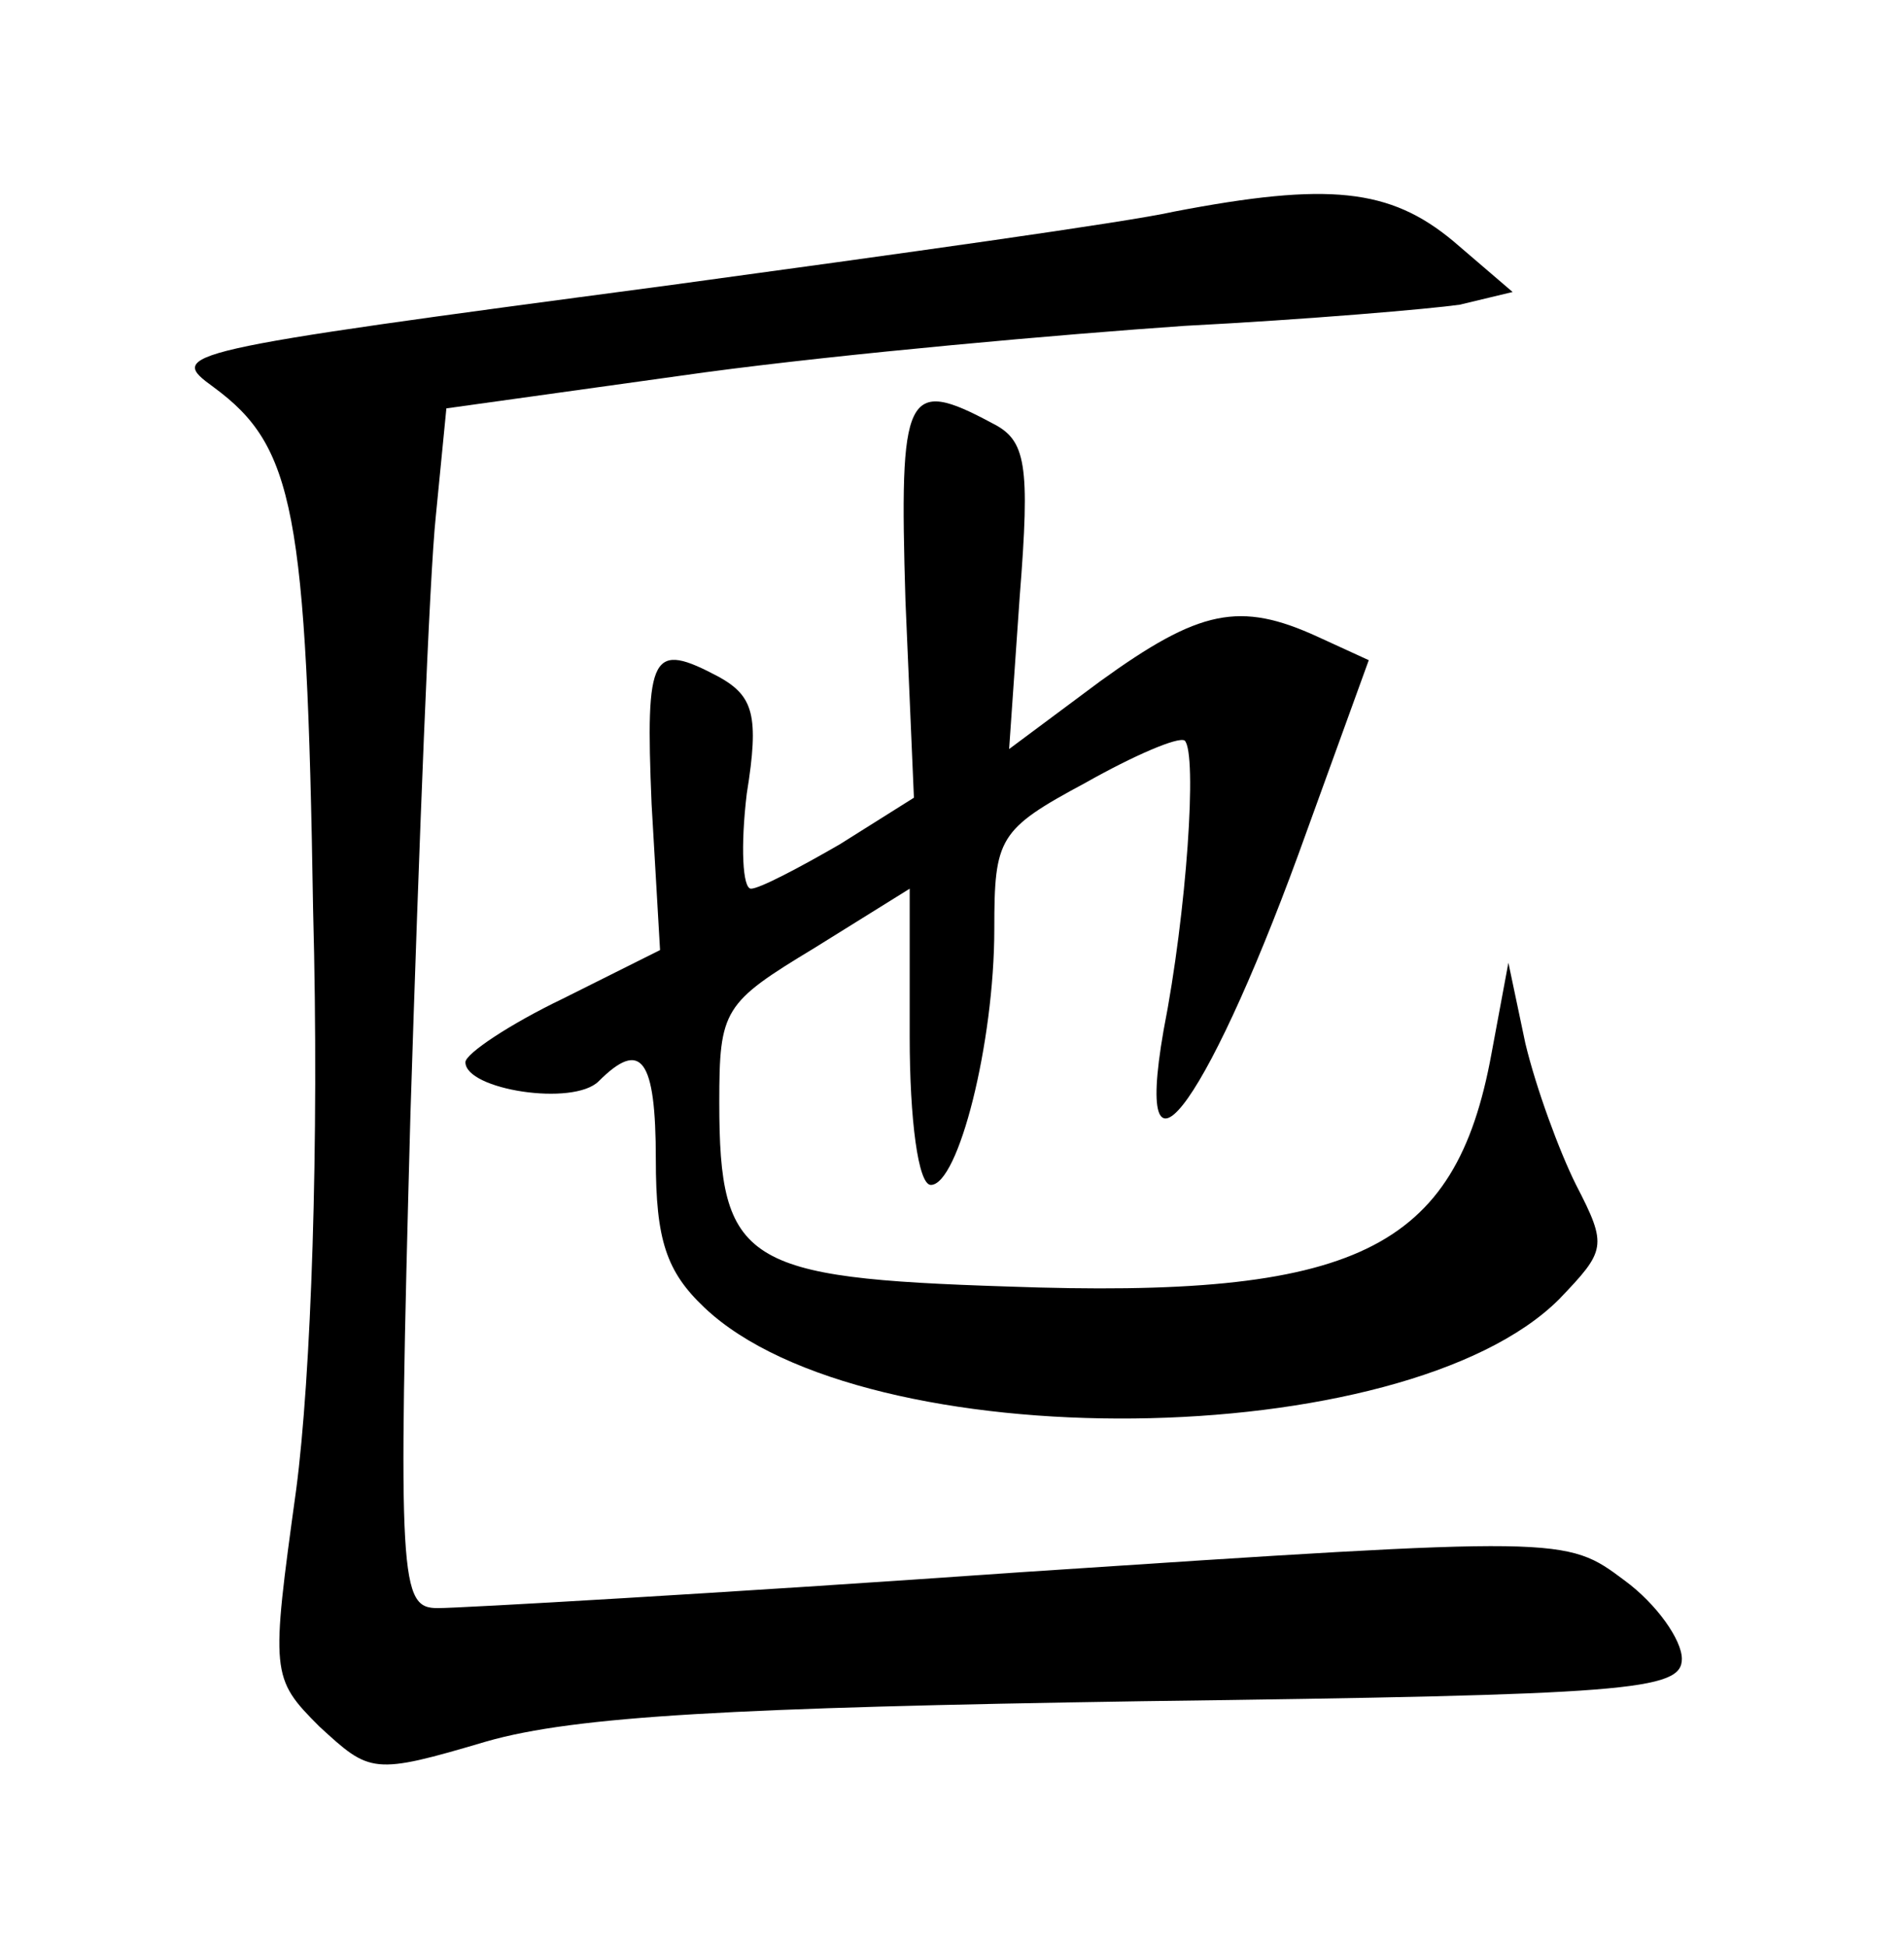 <?xml version="1.0" standalone="no"?>
<!DOCTYPE svg PUBLIC "-//W3C//DTD SVG 20010904//EN"
 "http://www.w3.org/TR/2001/REC-SVG-20010904/DTD/svg10.dtd">
<svg version="1.0" xmlns="http://www.w3.org/2000/svg"
 width="90pt" height="92pt" viewBox="0 0 90 92"
 preserveAspectRatio="xMidYMid meet">
<g transform="translate(0,92) scale(0.1,-0.1)"
fill="#000000" stroke="none">
<path d="M555 820 c-22 -5 -130 -20 -240 -35 -234 -31 -236 -32 -214 -48 38
-28 44 -58 47 -247 3 -111 -1 -221 -8 -274 -12 -87 -12 -89 11 -112 24 -22 25
-23 79 -7 42 12 117 16 310 19 230 3 255 5 255 20 0 9 -12 26 -27 37 -28 21
-28 21 -285 4 -142 -10 -266 -17 -276 -17 -18 0 -19 11 -13 233 4 127 9 255
12 283 l5 51 122 17 c67 9 169 18 227 22 58 3 116 8 130 10 l25 6 -28 24 c-30
25 -59 28 -132 14z"/>
<path d="M428 636 l4 -93 -35 -22 c-19 -11 -38 -21 -42 -21 -4 0 -5 20 -2 45
6 37 3 46 -13 55 -32 17 -35 12 -32 -60 l4 -69 -46 -23 c-25 -12 -46 -26 -46
-30 0 -13 51 -21 63 -9 20 20 27 11 27 -37 0 -38 5 -53 23 -70 76 -72 331 -69
404 4 22 23 23 25 8 54 -8 16 -19 46 -24 67 l-8 38 -8 -43 c-17 -93 -64 -116
-229 -110 -124 4 -136 11 -136 87 0 44 2 47 45 73 l45 28 0 -70 c0 -39 4 -70
10 -70 13 0 30 67 30 121 0 43 2 47 43 69 23 13 44 22 47 20 6 -6 1 -81 -10
-137 -15 -86 23 -31 68 95 l29 80 -24 11 c-37 17 -56 13 -103 -21 l-43 -32 5
72 c5 63 3 74 -13 82 -41 22 -44 15 -41 -84z"/>
</g>
</svg>
